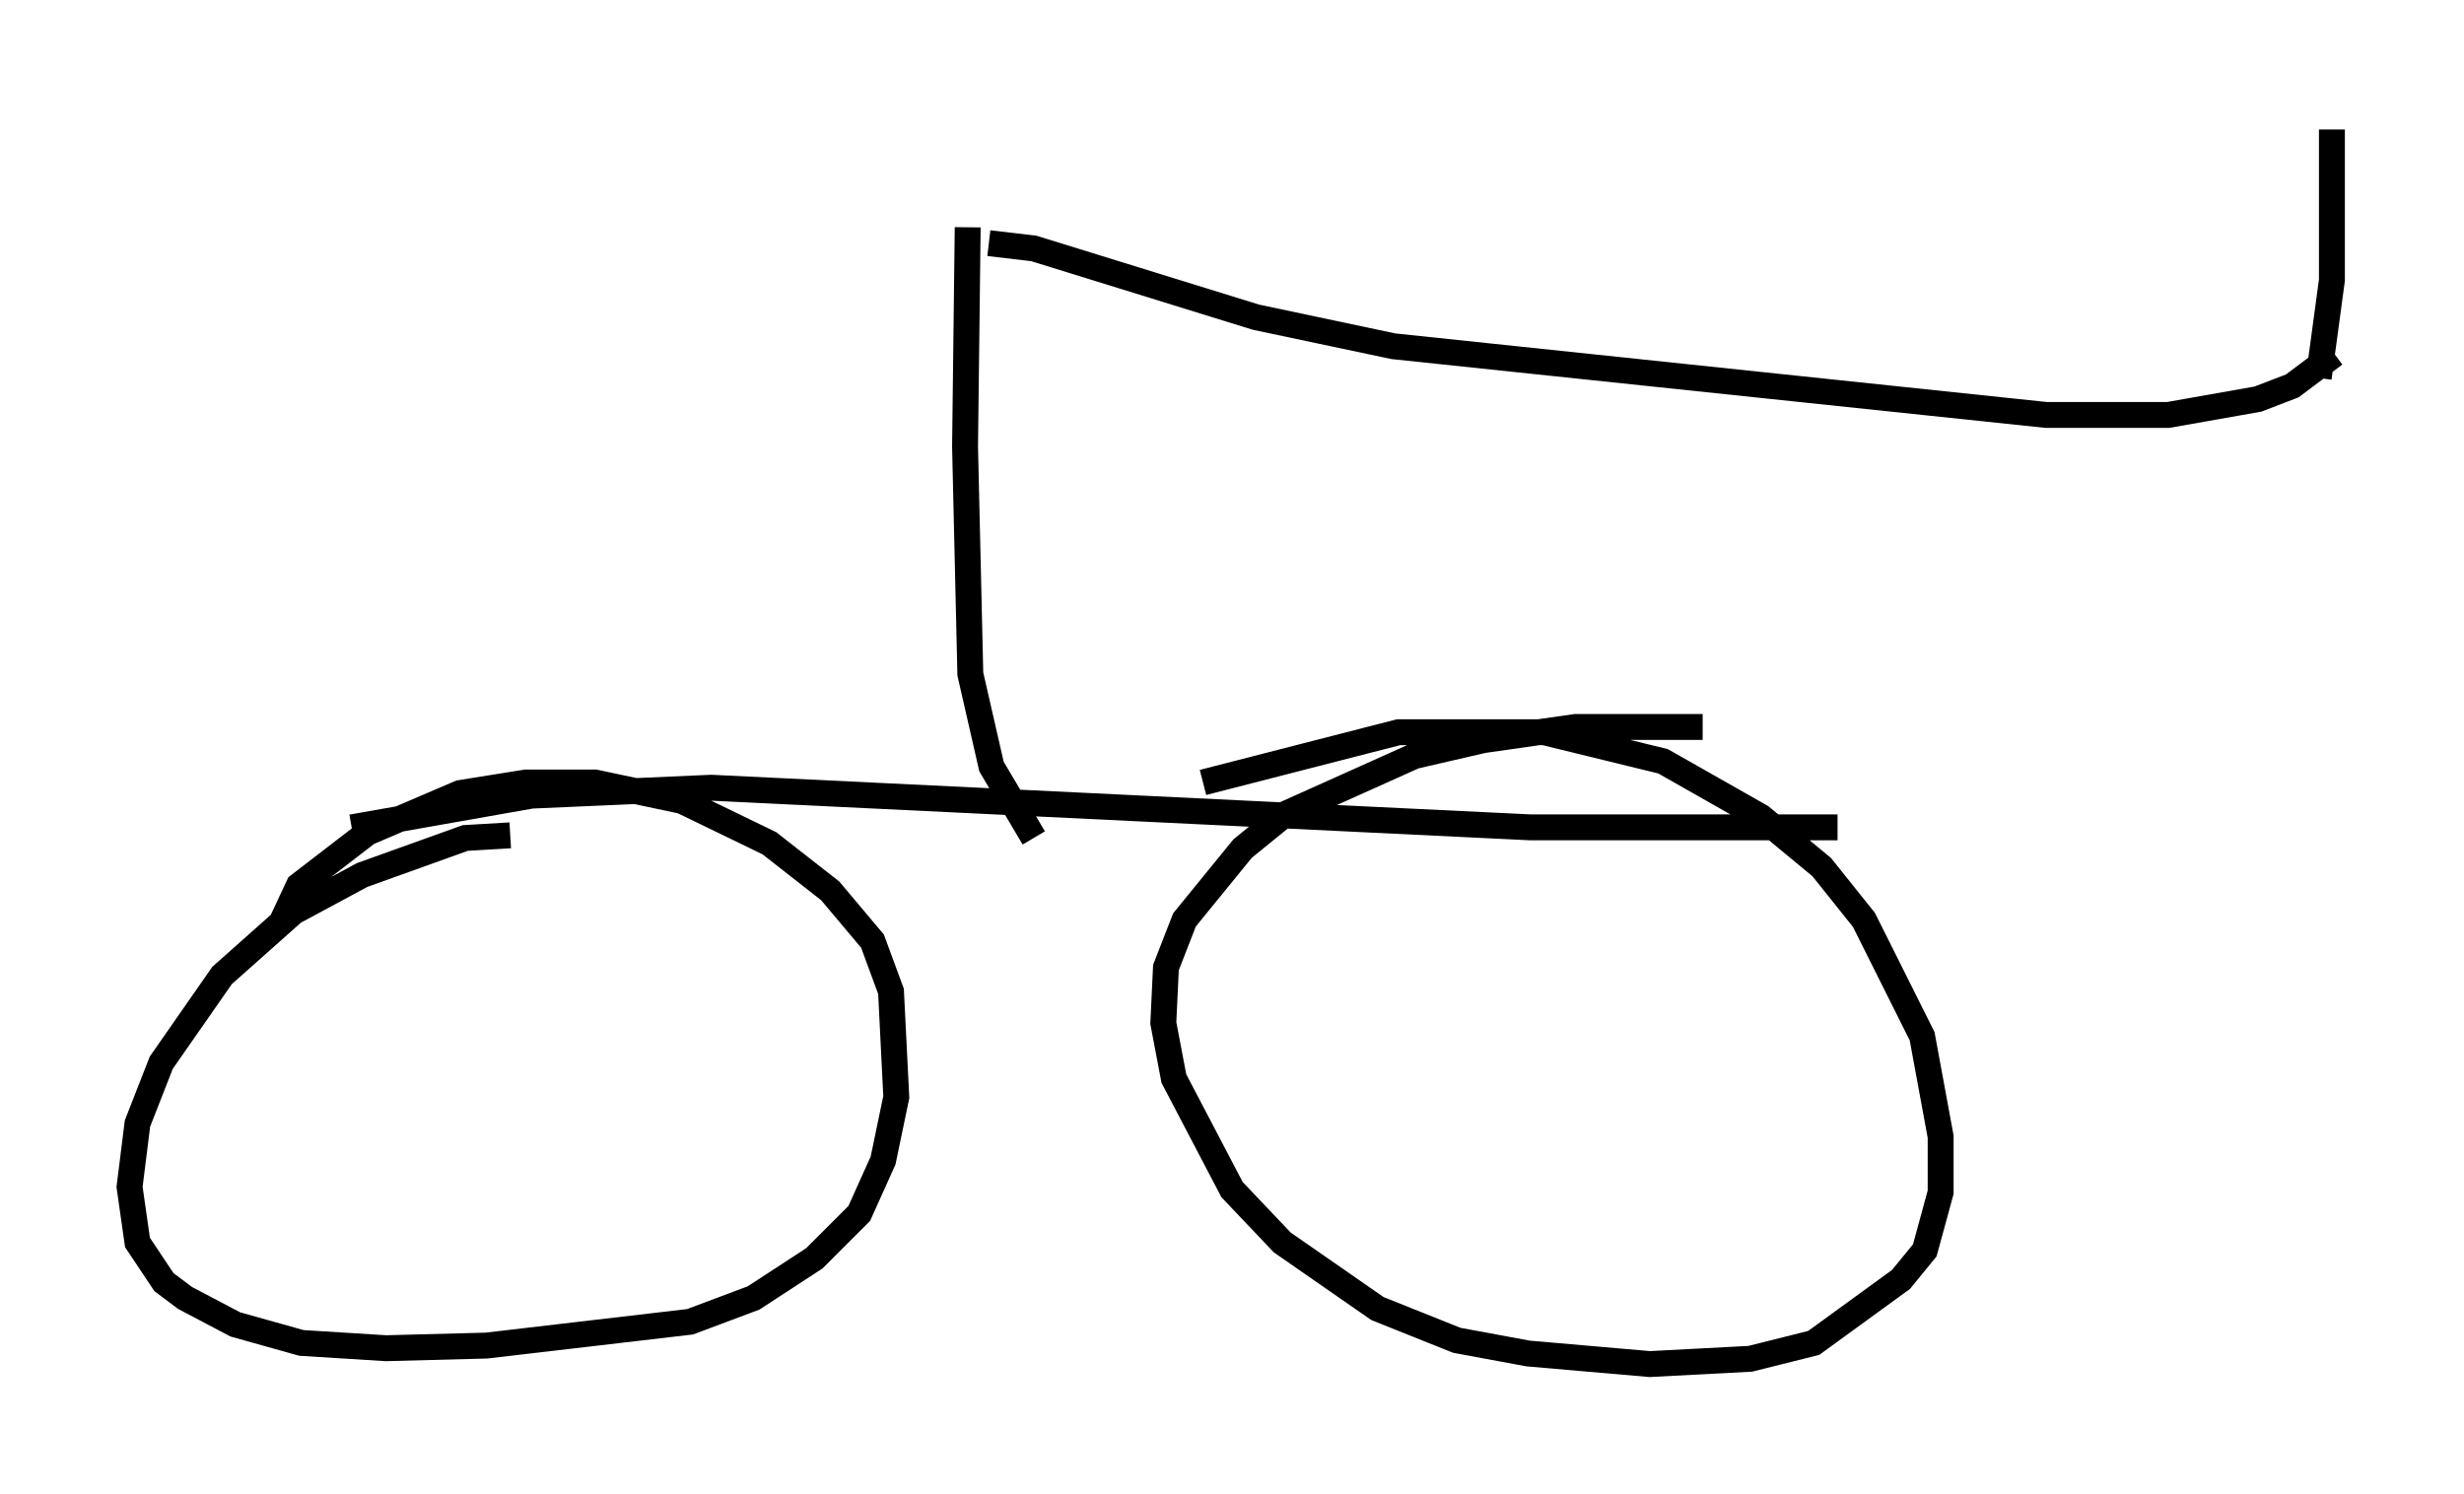 <?xml version="1.0" encoding="utf-8" ?>
<svg baseProfile="full" height="57.673" version="1.1" width="95.138" xmlns="http://www.w3.org/2000/svg" xmlns:ev="http://www.w3.org/2001/xml-events" xmlns:xlink="http://www.w3.org/1999/xlink"><defs /><rect fill="white" height="57.673" width="95.138" x="0" y="0" /><path d="M21.436, 32.563 m-1.735, -0.306 l-1.735, 0.102 -3.981, 1.429 l-2.654, 1.429 -2.756, 2.45 l-2.348, 3.369 -0.919, 2.348 l-0.306, 2.45 0.306, 2.144 l1.021, 1.531 0.817, 0.613 l1.94, 1.021 2.552, 0.715 l3.267, 0.204 3.879, -0.102 l7.861, -0.919 2.45, -0.919 l2.348, -1.531 1.735, -1.735 l0.919, -2.042 0.51, -2.45 l-0.204, -4.083 -0.715, -1.94 l-1.633, -1.94 -2.348, -1.838 l-3.369, -1.633 -3.369, -0.715 l-2.654, 0.0 -2.552, 0.408 l-3.573, 1.531 -2.654, 2.042 l-0.715, 1.531 m54.921, -7.656 l-4.9, 0.0 -3.573, 0.51 l-2.654, 0.613 -5.002, 2.246 l-1.633, 1.327 -2.246, 2.756 l-0.715, 1.838 -0.102, 2.144 l0.408, 2.144 2.246, 4.288 l1.94, 2.042 3.675, 2.552 l3.063, 1.225 2.756, 0.51 l4.696, 0.408 3.879, -0.204 l2.45, -0.613 3.369, -2.45 l0.919, -1.123 0.613, -2.246 l0.0, -2.144 -0.715, -3.879 l-2.246, -4.492 -1.633, -2.042 l-2.348, -1.94 -3.777, -2.144 l-4.594, -1.123 -5.615, 0.0 l-7.554, 1.94 m-32.871, 1.735 l6.942, -1.225 6.942, -0.306 l31.646, 1.531 11.842, 0.0 m-31.034, 0.408 l-1.633, -2.756 -0.817, -3.573 l-0.204, -8.779 0.102, -8.473 m0.817, 0.613 l1.735, 0.204 8.575, 2.654 l5.308, 1.123 25.215, 2.654 l4.696, 0.0 3.471, -0.613 l1.327, -0.51 1.633, -1.225 m-0.613, 0.919 l0.51, -3.777 0.0, -5.819 " fill="none" stroke="black" stroke-width="1" /></svg>